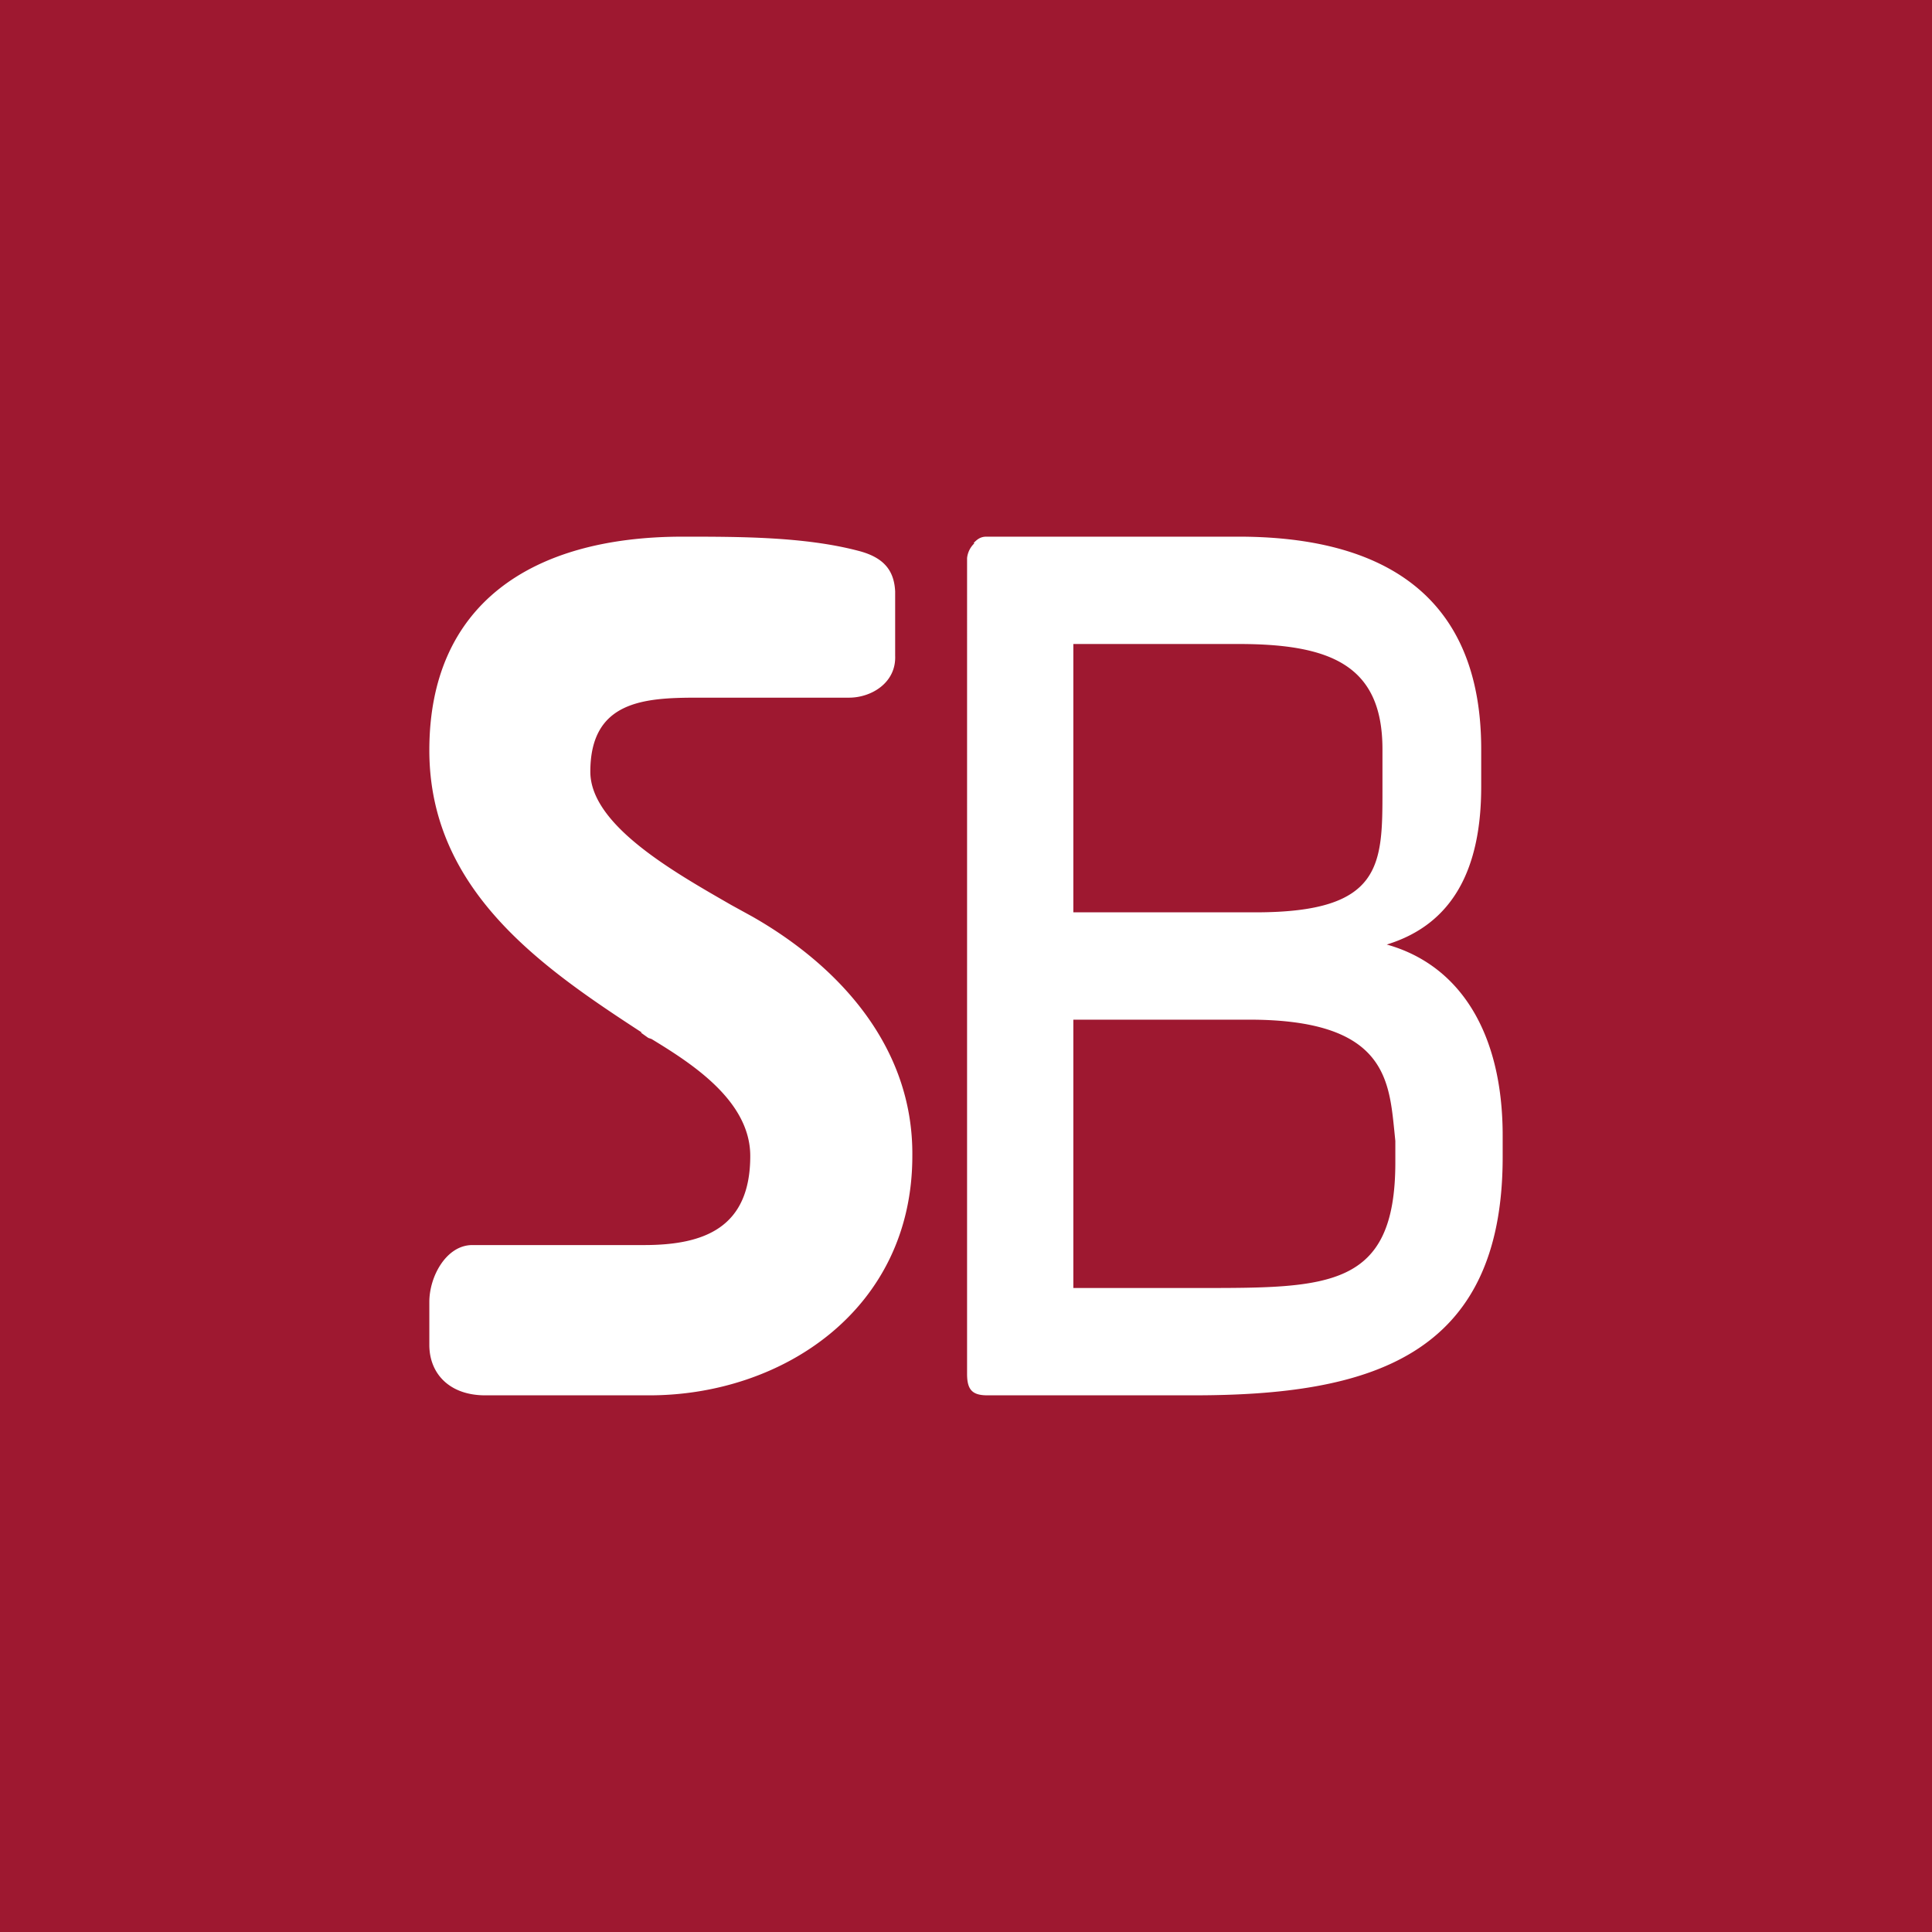 <!-- by TradingView --><svg width="18" height="18" viewBox="0 0 18 18" xmlns="http://www.w3.org/2000/svg"><path fill="#9E1830" d="M0 0h18v18H0z"/><path fill-rule="evenodd" d="M5.98 9.62C5.06 9.02 4 8.3 4 6.99 4 5.64 4.94 5 6.36 5c.53 0 1.13 0 1.63.13.24.06.34.18.35.38v.6c.01.25-.22.39-.43.39H6.5c-.5 0-1 .03-1 .69 0 .5.79.94 1.31 1.24l.2.11c.79.45 1.5 1.2 1.49 2.23C8.5 12.2 7.29 13 6.05 13H4.52c-.33 0-.52-.2-.52-.47v-.4c0-.24.16-.53.4-.53H6c.56 0 .99-.16.99-.83 0-.52-.56-.87-.92-1.09l-.03-.01-.07-.05Zm3.09-4.56c.03-.03.06-.06.12-.06h2.35c1.15 0 2.26.4 2.26 1.98v.35c0 .76-.26 1.28-.88 1.47.68.19 1.08.82 1.08 1.78v.2c0 1.87-1.25 2.22-2.88 2.22H9.2c-.14 0-.19-.05-.19-.2V5.2a.22.22 0 0 1 .07-.14ZM10 9.5V12h1.18c1.2 0 1.82 0 1.82-1.17v-.2l-.01-.1c-.05-.49-.1-1.03-1.35-1.03H10Zm0-1V6h1.54c.86 0 1.34.2 1.34.98v.38c0 .7 0 1.14-1.18 1.14H10Z" fill="#fff"/></svg>